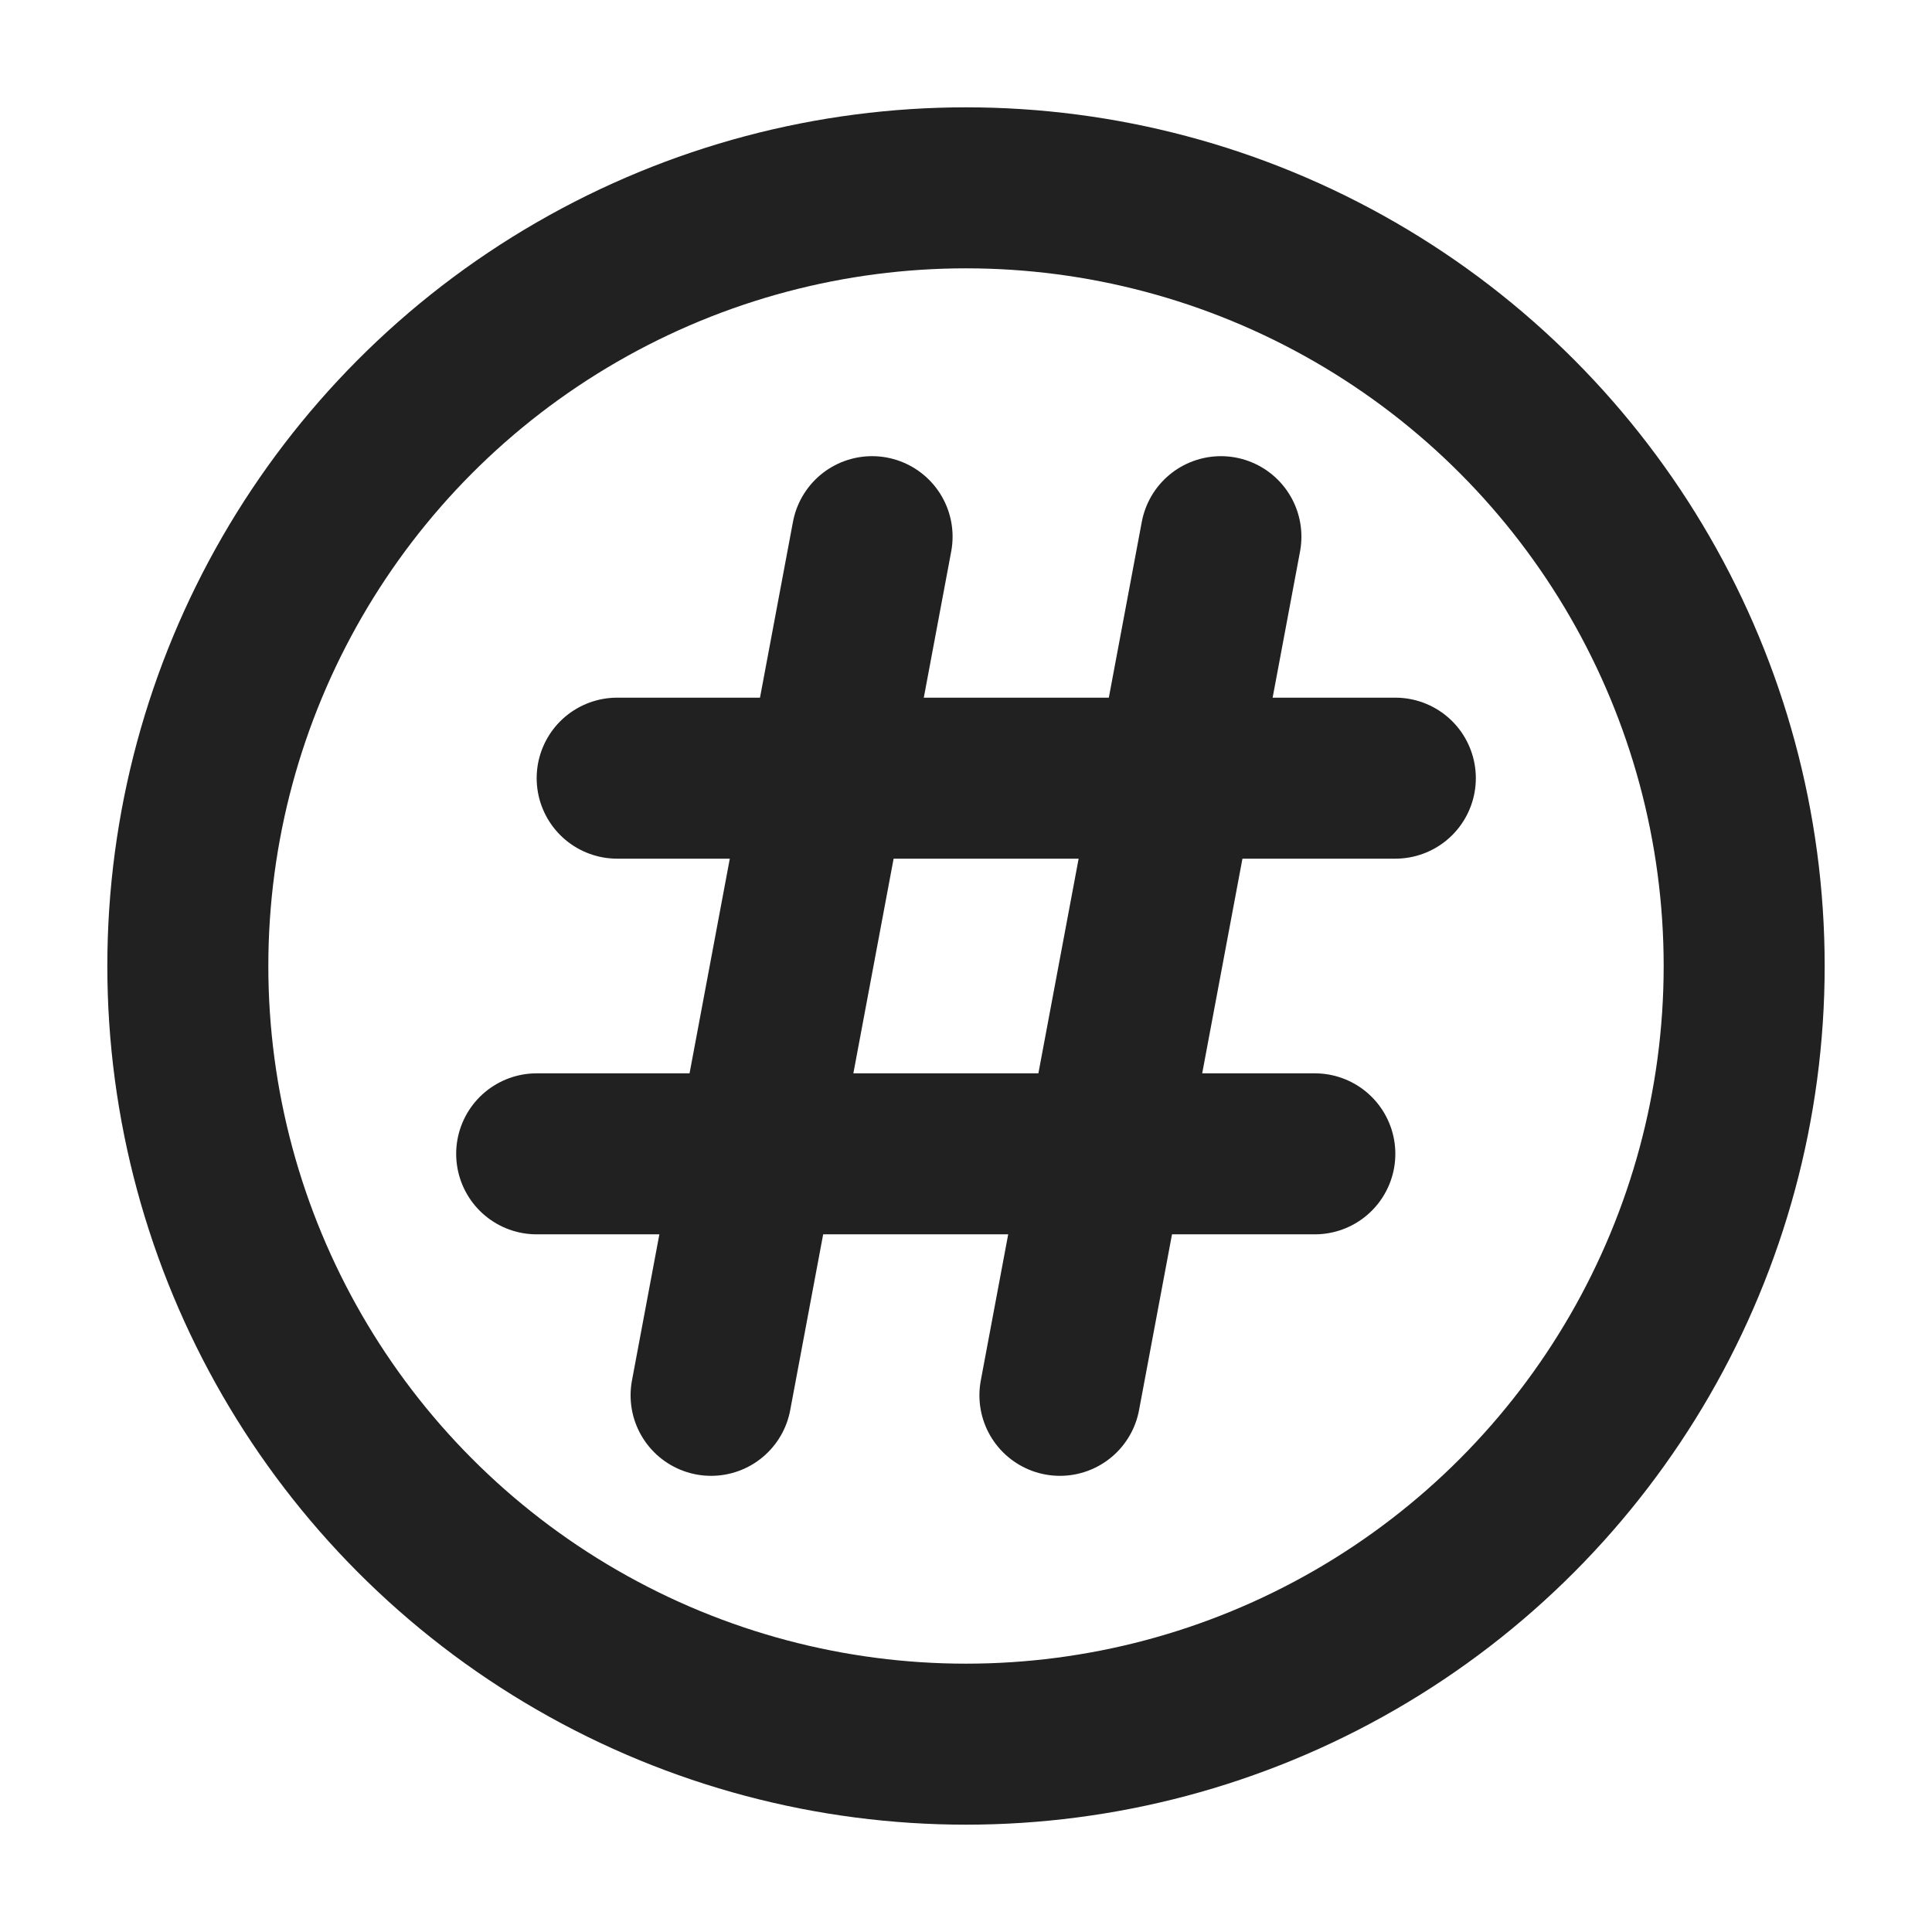 <svg xmlns="http://www.w3.org/2000/svg" height="18" width="18" viewBox="0 0 18 18"><title>circle hashtag</title><g stroke-width="1.5" fill="none" stroke="#212121" class="nc-icon-wrapper"><circle cx="9" cy="9" r="7.25" stroke-linecap="round" stroke-linejoin="round"></circle><line x1="8.125" y1="5" x2="6.625" y2="13" stroke-linecap="round" stroke-linejoin="round" stroke="#212121"></line><line x1="11.375" y1="5" x2="9.875" y2="13" stroke-linecap="round" stroke-linejoin="round" stroke="#212121"></line><line x1="5" y1="10.75" x2="12.25" y2="10.75" stroke-linecap="round" stroke-linejoin="round" stroke="#212121"></line><line x1="5.75" y1="7.25" x2="13" y2="7.25" stroke-linecap="round" stroke-linejoin="round" stroke="#212121"></line></g></svg>